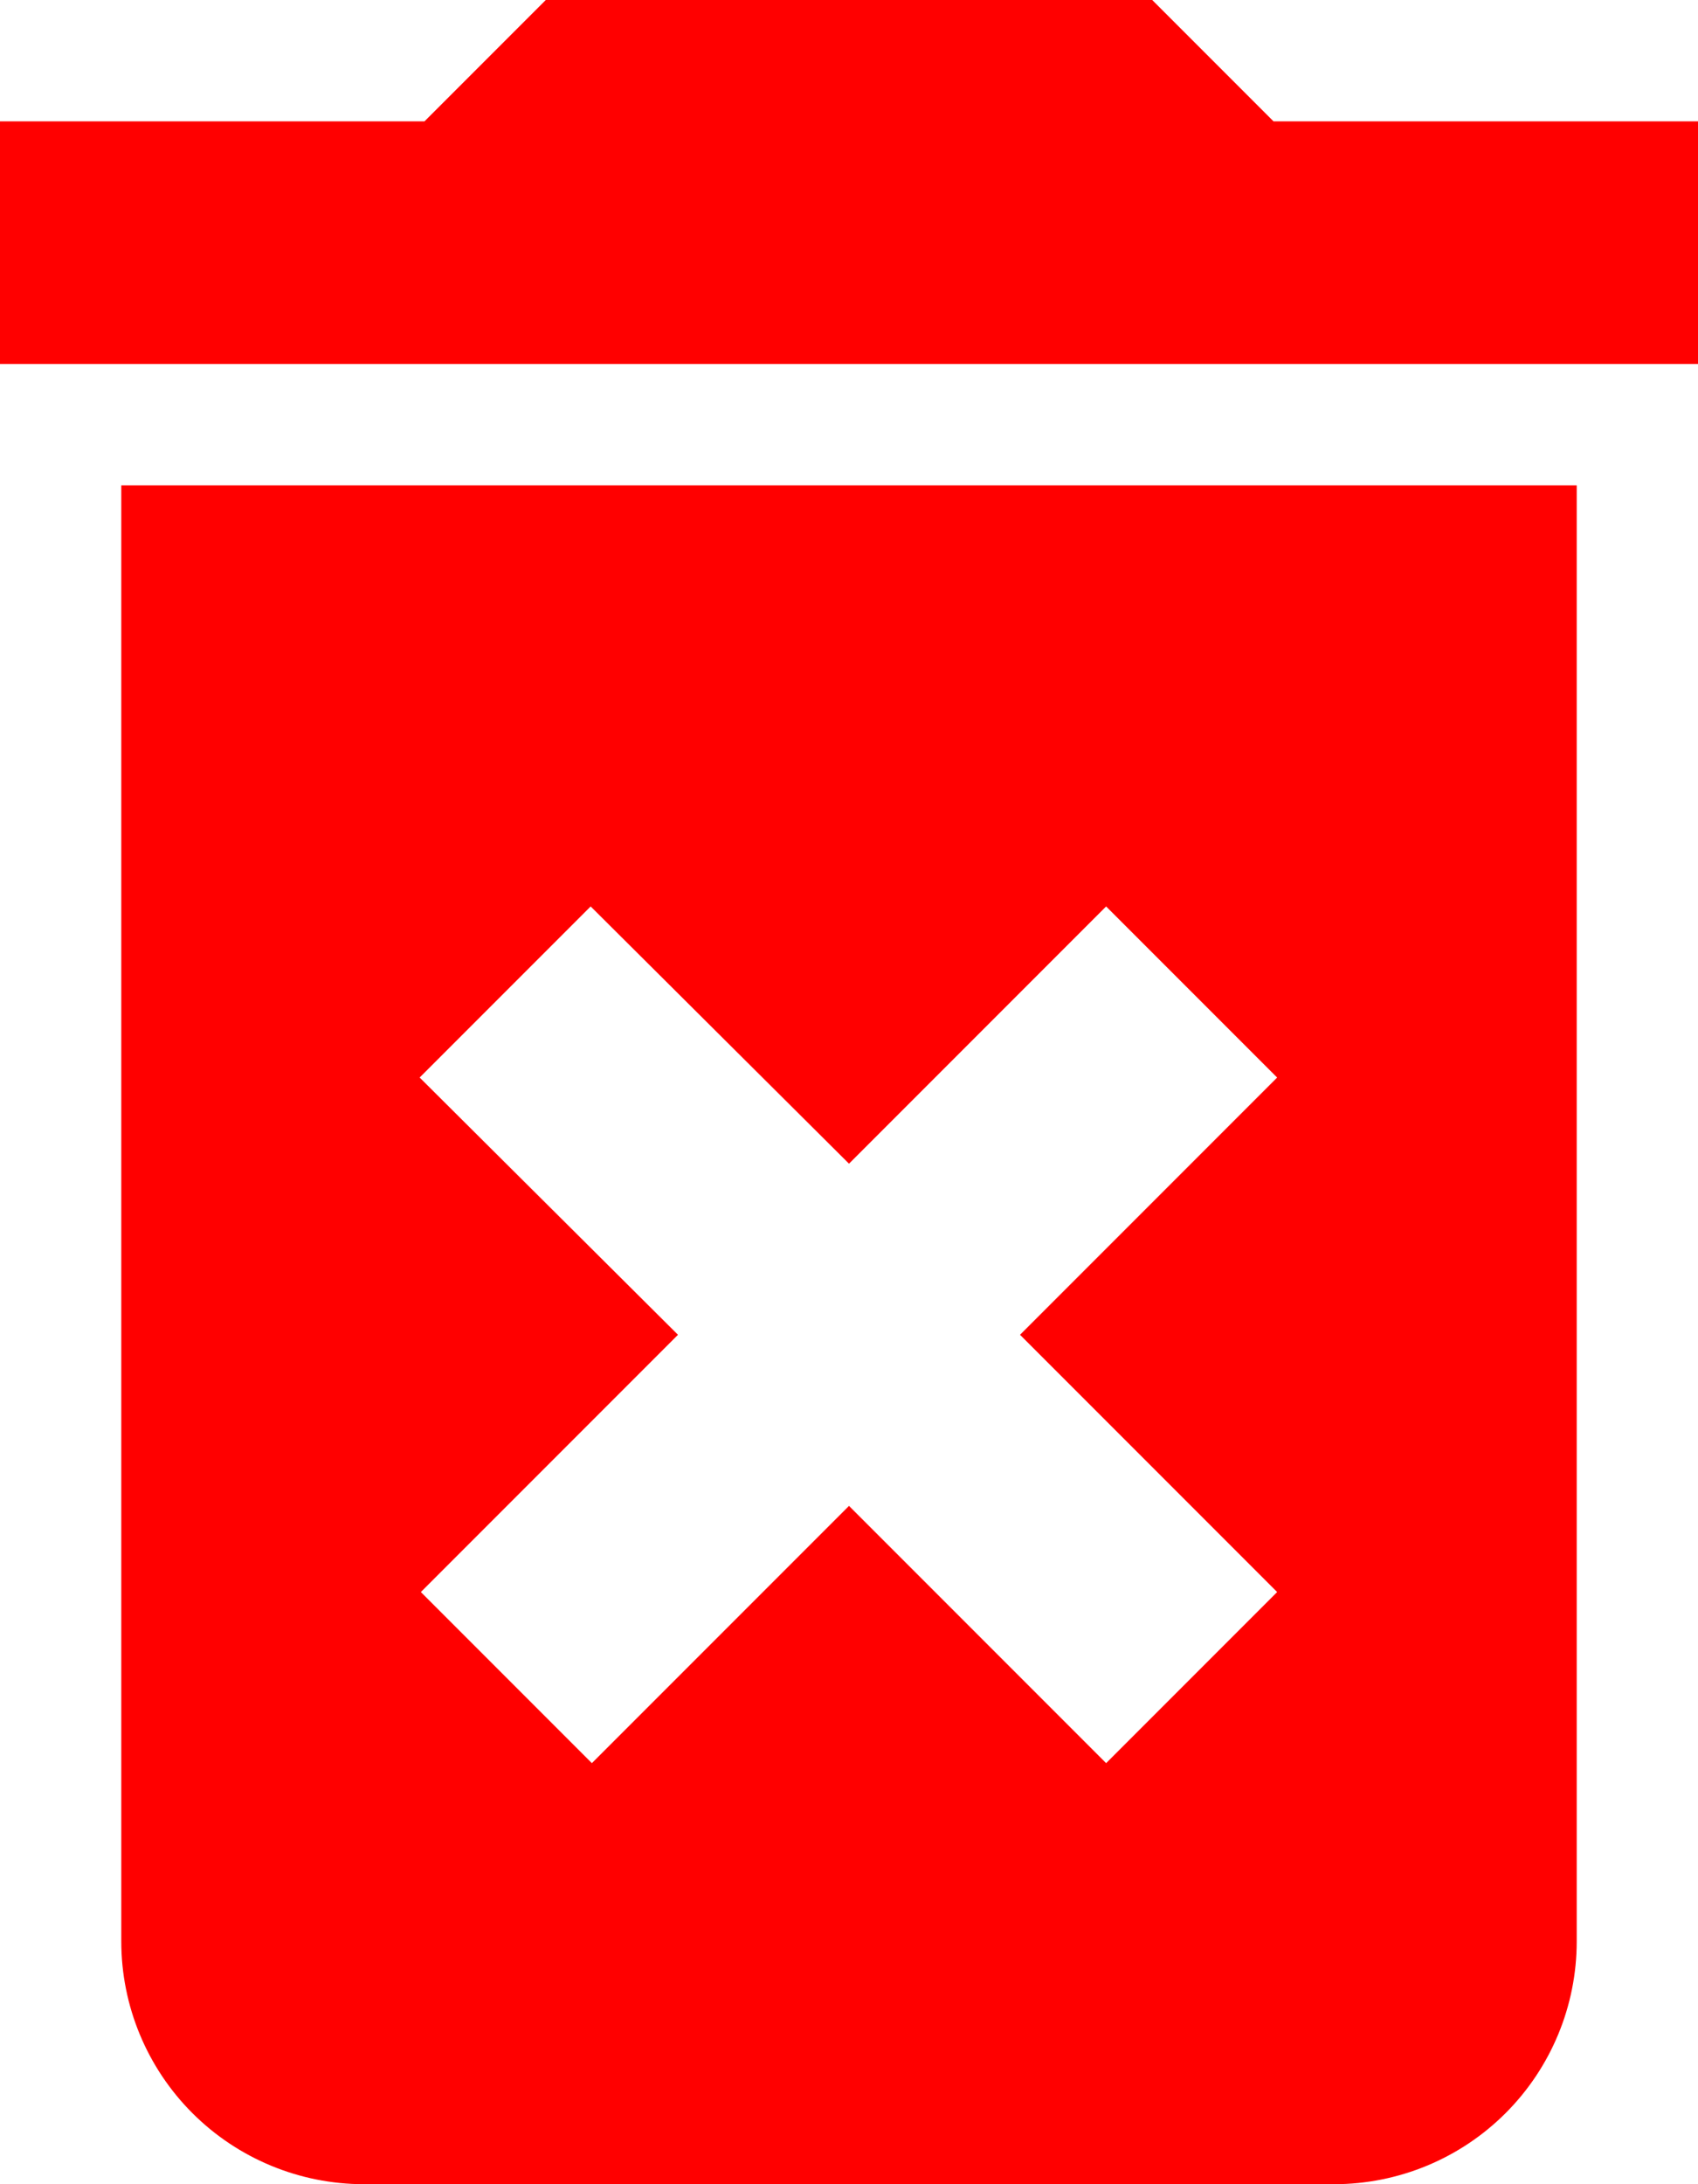 <svg width="14" height="18" viewBox="0 0 14 18" fill="none" xmlns="http://www.w3.org/2000/svg">
<path d="M1 16C1 16.53 1.211 17.039 1.586 17.414C1.961 17.789 2.47 18 3 18H11C11.53 18 12.039 17.789 12.414 17.414C12.789 17.039 13 16.53 13 16V4H1V16ZM3.46 8.88L4.87 7.47L7 9.59L9.12 7.47L10.53 8.88L8.41 11L10.53 13.12L9.12 14.53L7 12.41L4.88 14.53L3.47 13.12L5.59 11L3.46 8.88ZM10.5 1L9.5 0H4.5L3.5 1H0V3H14V1H10.5Z" fill="#FF0000"/>
</svg>
